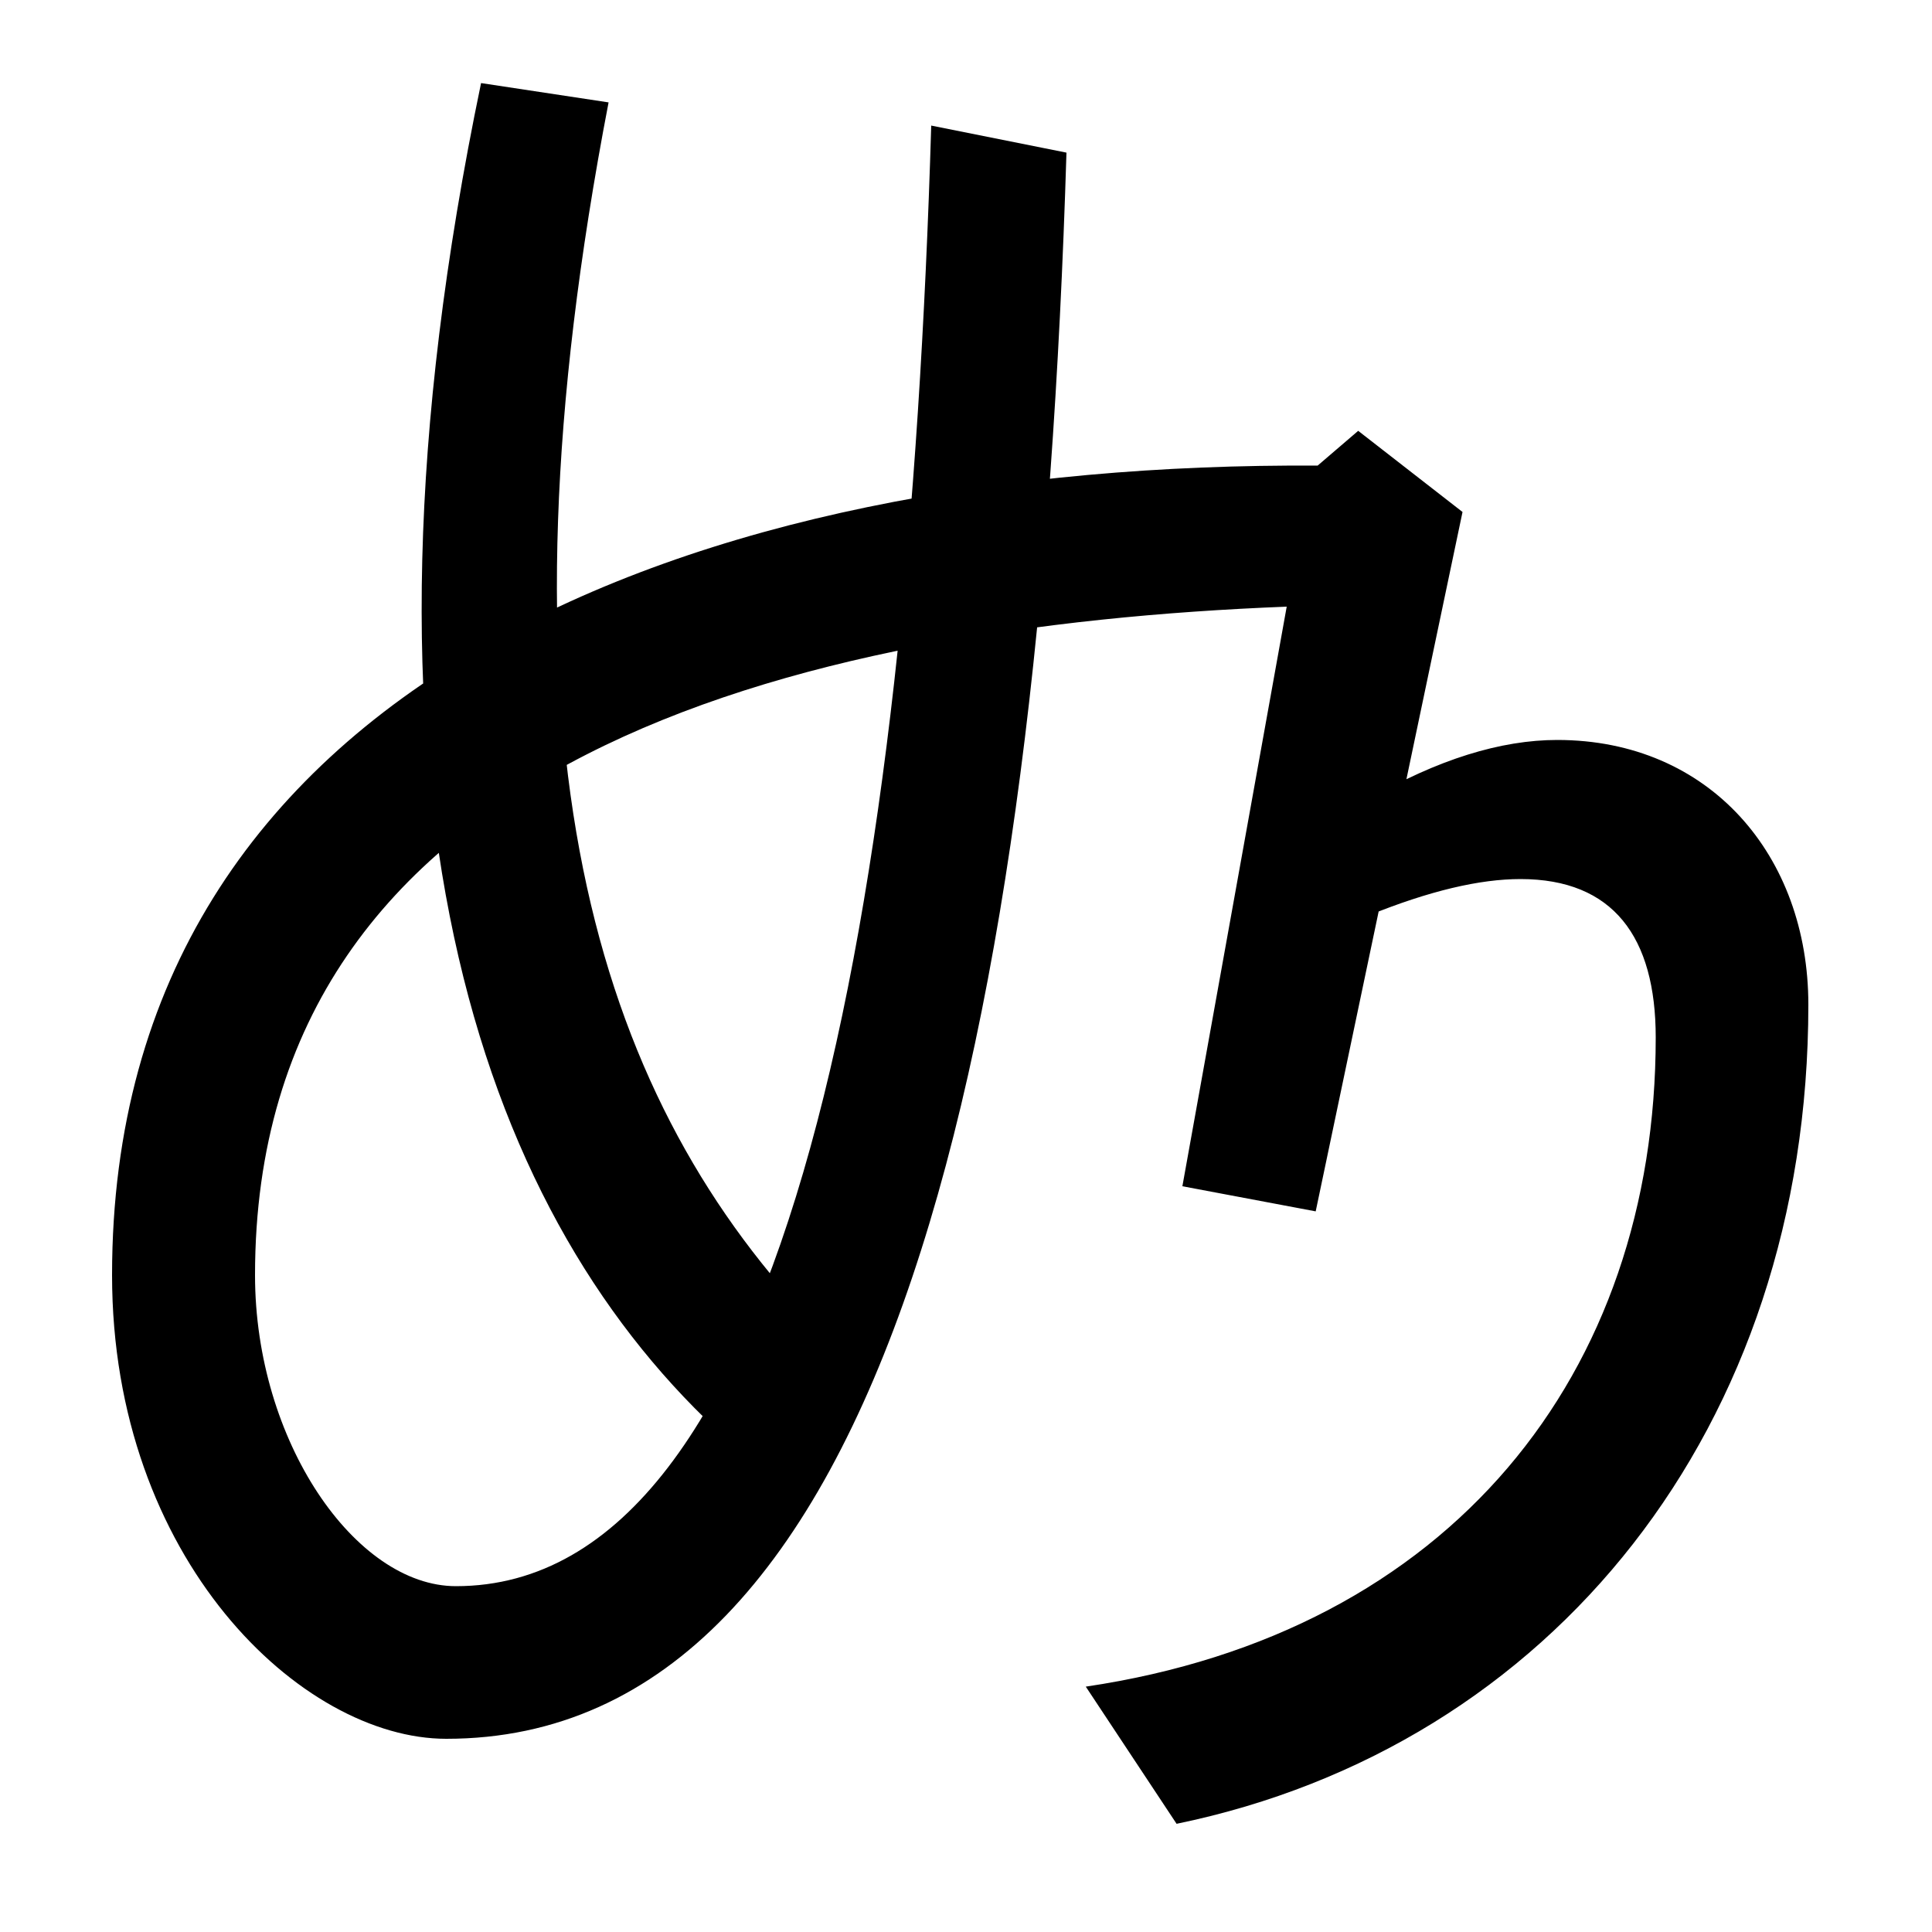 <svg xmlns="http://www.w3.org/2000/svg" width="1000" height="1000"><path d="M231 -20C460 -20 538 343 552 801L482 815C470 412 409 59 236 59C184 59 132 134 132 220C132 487 411 556 666 566L612 266L681 253L757 615L703 657L682 639C361 641 58 527 58 220C58 73 156 -20 231 -20ZM371 140 414 203C304 324 253 505 315 827L249 837C173 472 247 256 371 140ZM609 -64C803 -24 936 141 936 360C936 437 885 497 806 497C777 497 744 487 708 466V406C740 419 766 425 787 425C835 425 857 395 857 343C857 169 751 35 562 7Z" transform="translate(0, 880) scale(1,-1)" /></svg>
